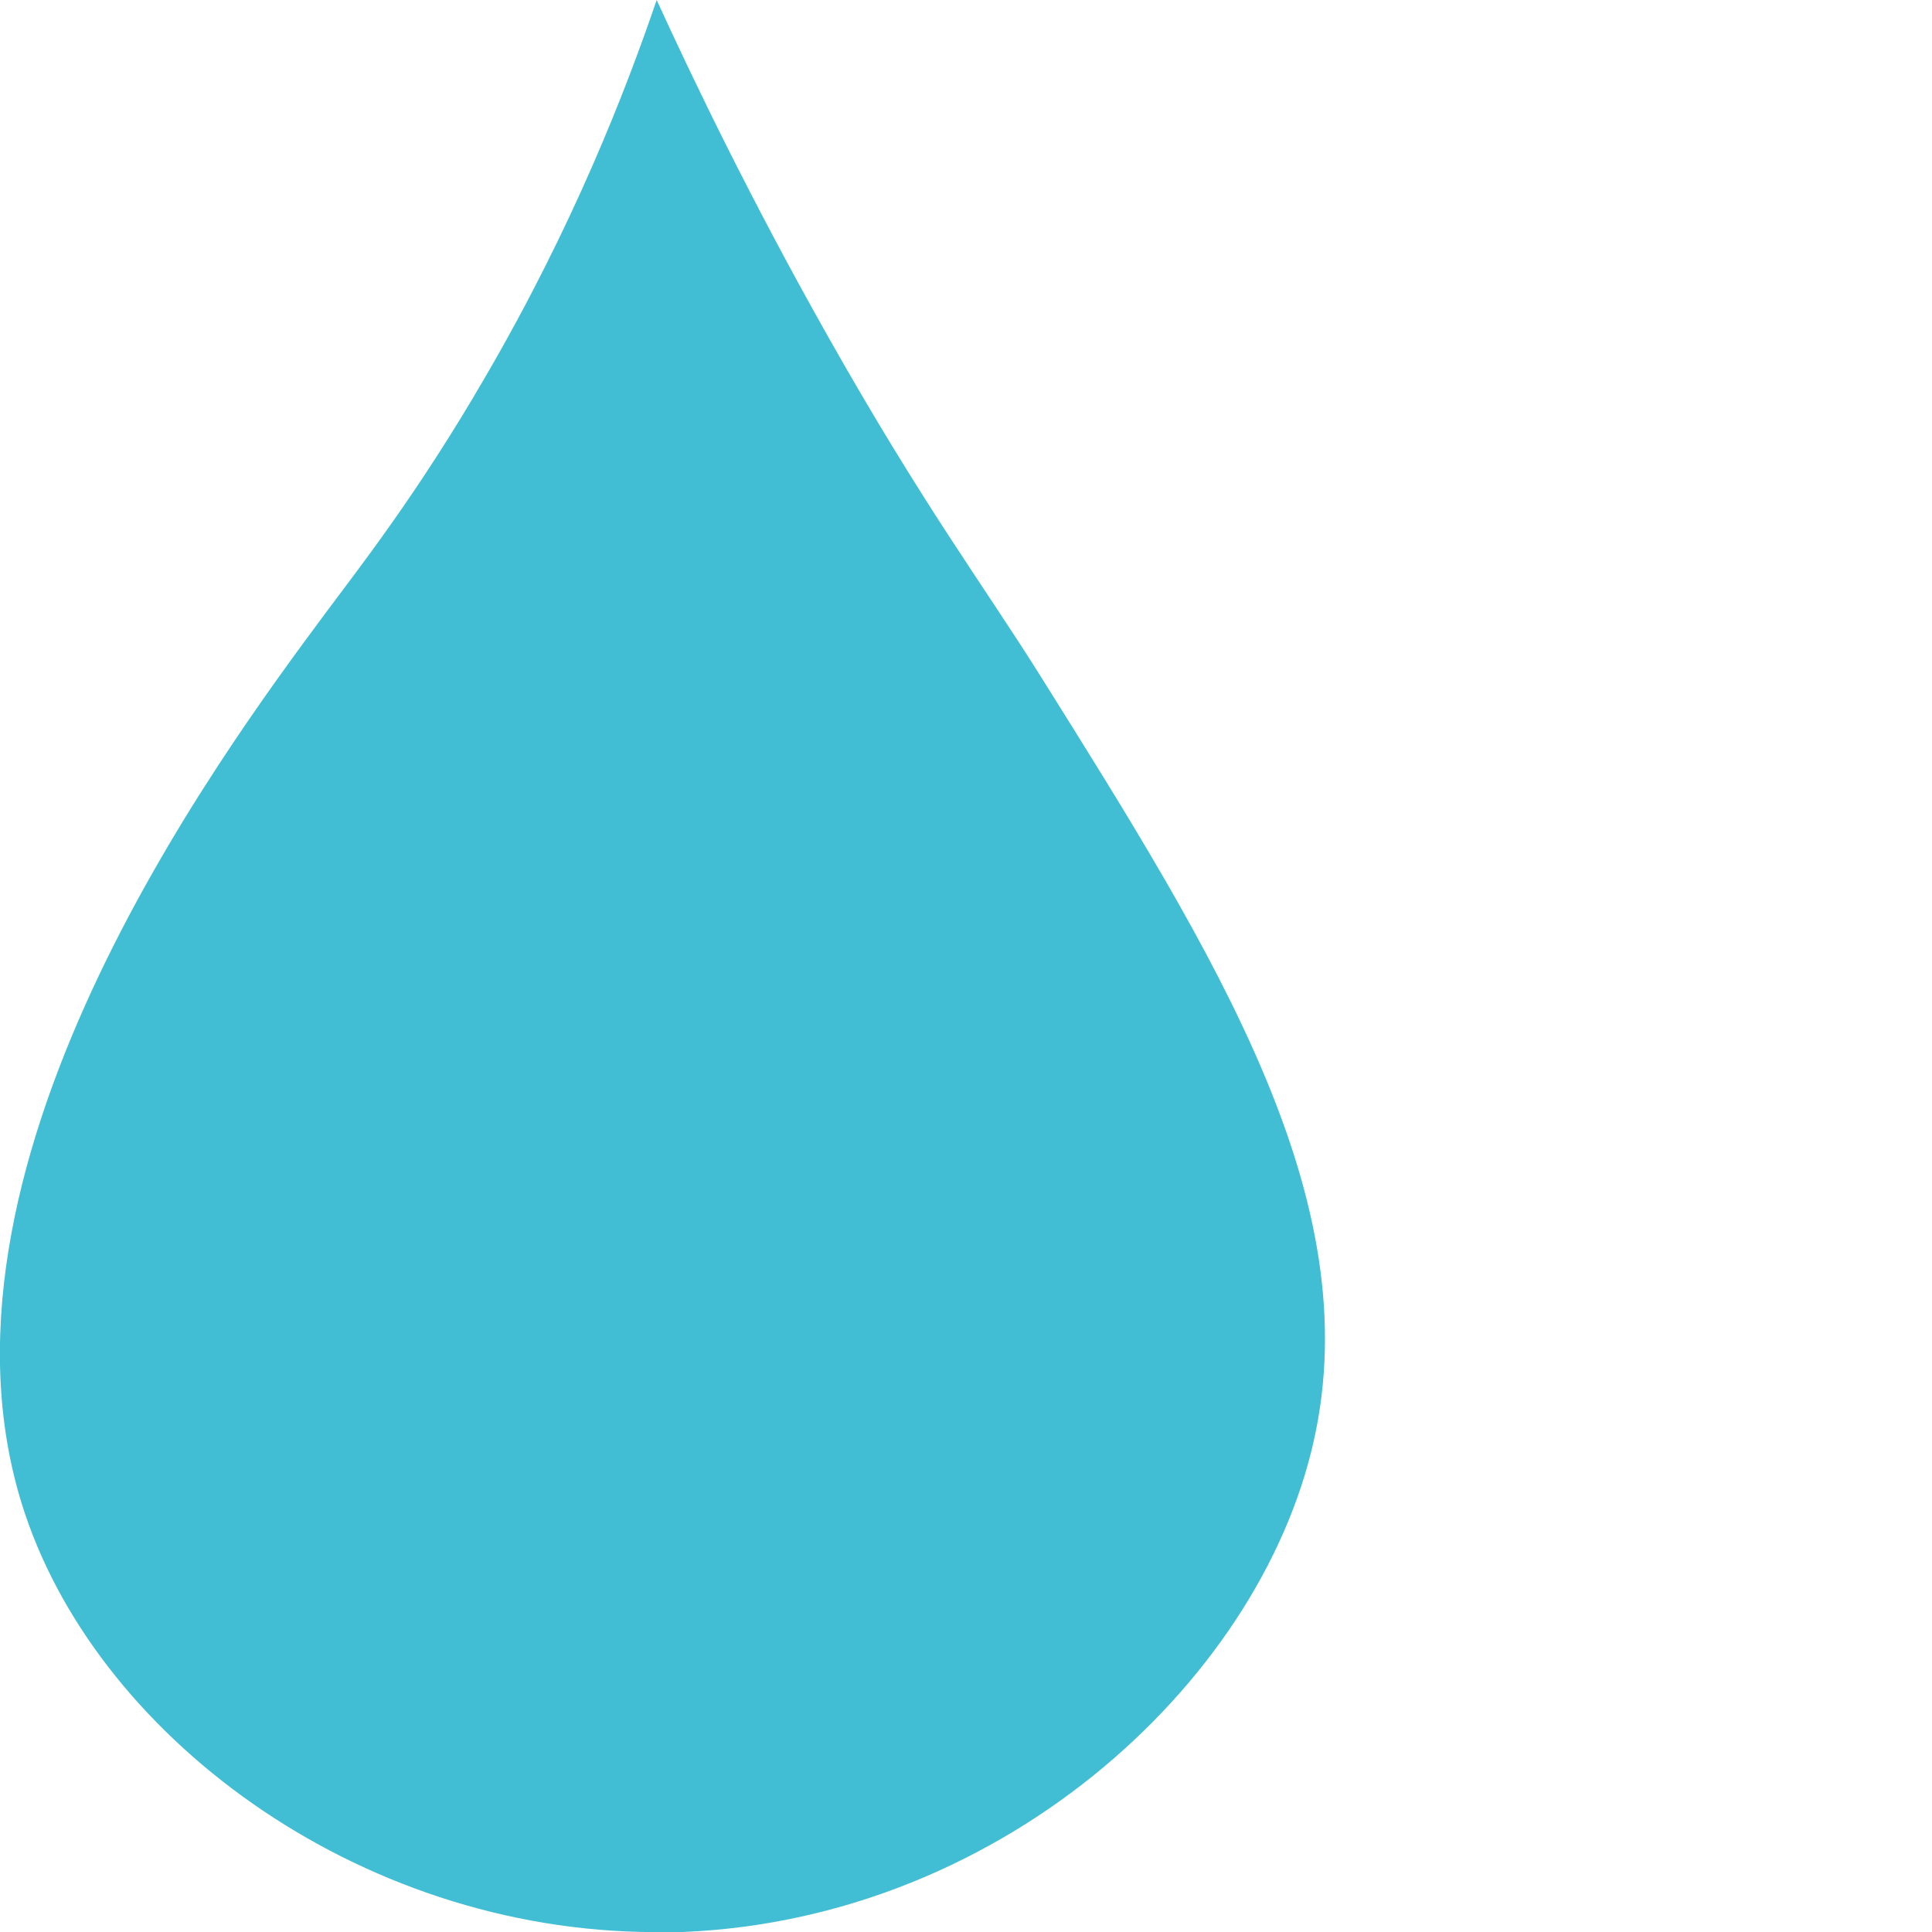 <svg xmlns="http://www.w3.org/2000/svg" viewBox="0 0 46.22 46.22" fill="#42bed4">
  <g  >
    <path class="cls-1" d="m15.99,46.22c-7.16.13-13.55-4.52-15.39-10-2.74-8.15,4.61-18.08,7.2-21.57.74-1,2.17-2.8,3.82-5.65,2.09-3.59,3.34-6.8,4.09-9,.87,1.9,2.23,4.74,4.11,8.07,2.28,4.04,3.71,5.93,5.07,8.1,4.21,6.72,7.84,12.51,6.54,18.3-1.31,5.86-7.65,11.61-15.44,11.76Z"/>
  </g>
</svg>